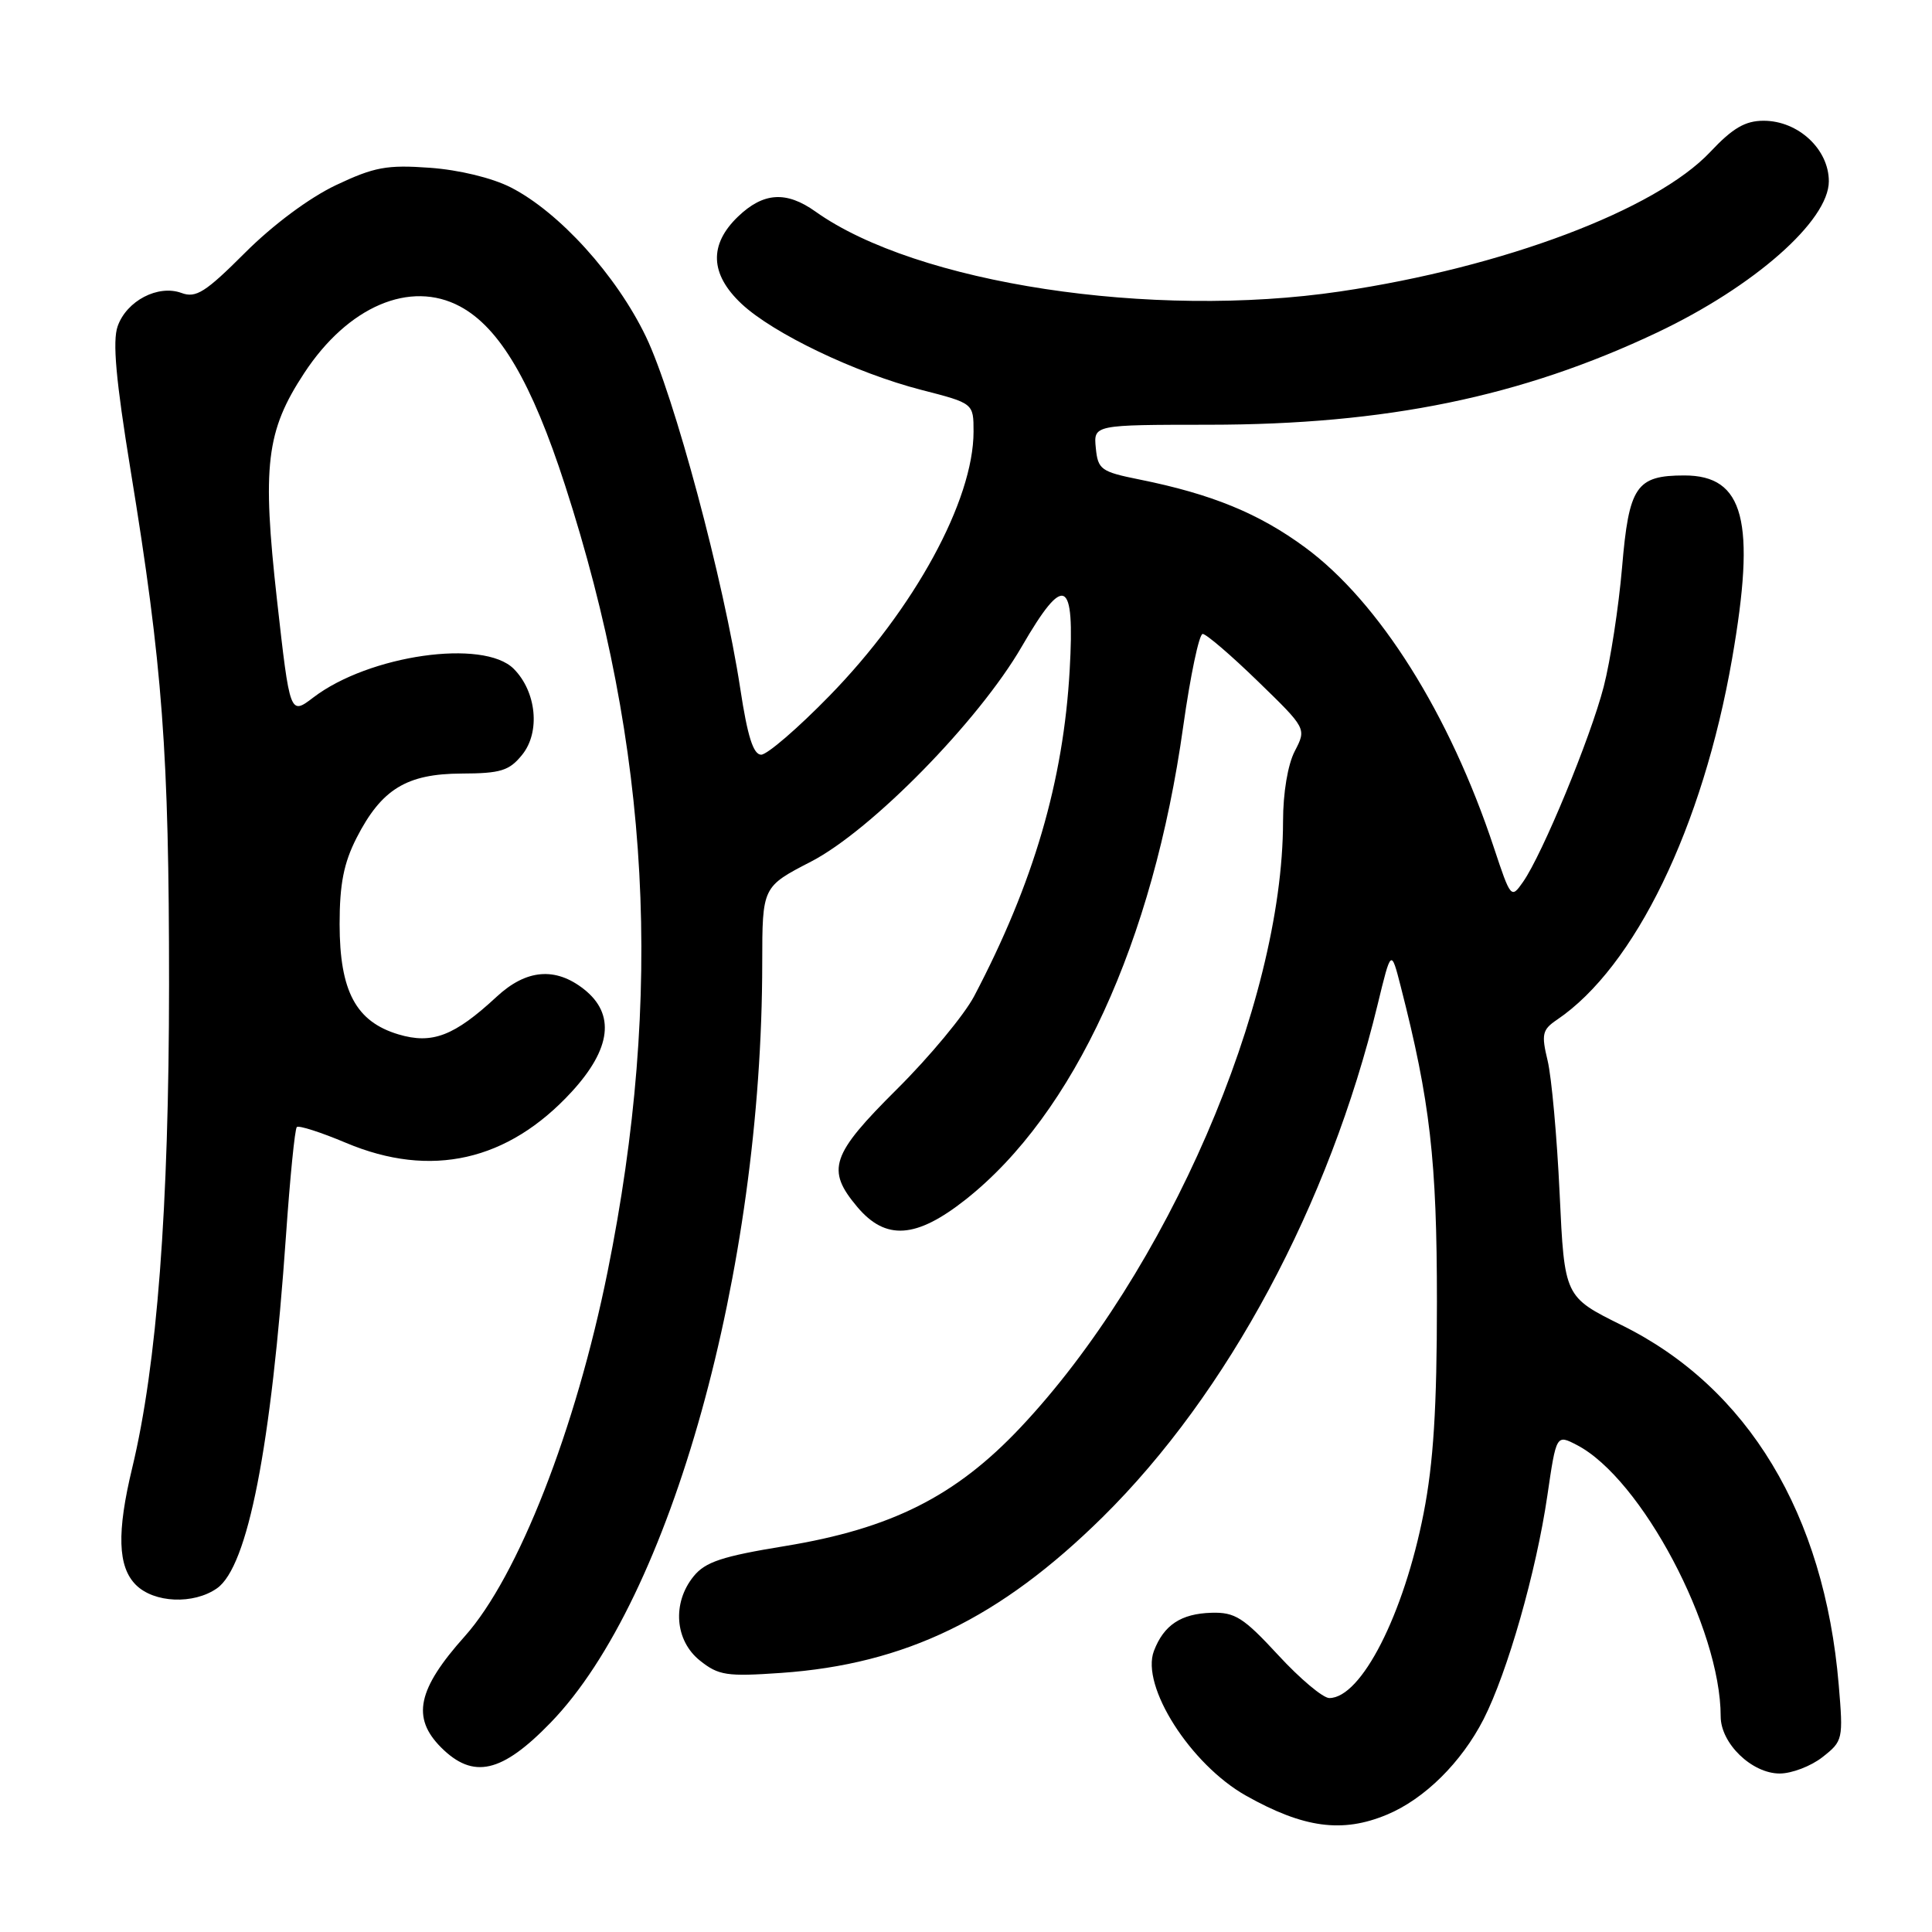 <?xml version="1.0" encoding="UTF-8" standalone="no"?>
<!DOCTYPE svg PUBLIC "-//W3C//DTD SVG 1.1//EN" "http://www.w3.org/Graphics/SVG/1.1/DTD/svg11.dtd" >
<svg xmlns="http://www.w3.org/2000/svg" xmlns:xlink="http://www.w3.org/1999/xlink" version="1.1" viewBox="0 0 256 256">
 <g >
 <path fill="currentColor"
d=" M 183.78 240.45 C 188.75 238.38 193.65 233.53 196.58 227.81 C 199.75 221.59 203.56 208.25 205.03 198.19 C 206.22 190.06 206.22 190.06 208.94 191.47 C 217.48 195.89 228.00 215.73 228.00 227.44 C 228.00 231.01 232.13 235.00 235.82 235.00 C 237.42 235.00 239.98 234.02 241.50 232.82 C 244.20 230.70 244.25 230.47 243.64 223.24 C 241.73 200.62 231.61 183.85 214.90 175.60 C 207.30 171.84 207.30 171.84 206.66 158.17 C 206.31 150.65 205.59 142.72 205.07 140.55 C 204.22 137.03 204.36 136.44 206.31 135.12 C 216.63 128.14 225.62 109.61 229.51 87.29 C 232.69 69.03 231.12 63.00 223.19 63.00 C 216.80 63.00 215.84 64.42 214.93 75.21 C 214.48 80.45 213.39 87.55 212.50 90.99 C 210.74 97.79 204.37 113.21 201.81 116.86 C 200.24 119.11 200.18 119.04 197.95 112.32 C 192.10 94.64 182.74 79.75 172.94 72.54 C 166.82 68.03 160.57 65.47 151.00 63.54 C 145.88 62.51 145.48 62.22 145.20 59.36 C 144.90 56.29 144.90 56.29 160.20 56.28 C 183.65 56.27 201.59 52.58 219.56 44.07 C 232.42 37.98 242.33 29.25 242.33 24.02 C 242.33 19.77 238.27 16.00 233.69 16.00 C 231.25 16.00 229.59 16.97 226.62 20.13 C 219.39 27.81 199.22 35.42 177.57 38.62 C 152.59 42.32 121.44 37.57 108.05 28.03 C 104.18 25.28 101.16 25.48 97.80 28.69 C 93.92 32.41 94.07 36.32 98.25 40.25 C 102.45 44.19 113.37 49.42 122.11 51.67 C 129.00 53.44 129.00 53.44 129.00 57.19 C 129.00 66.30 121.15 80.69 109.90 92.21 C 105.72 96.50 101.65 100.00 100.86 100.00 C 99.82 100.00 99.05 97.58 98.09 91.25 C 95.91 76.95 89.32 52.37 85.59 44.61 C 81.67 36.46 74.11 28.12 67.68 24.83 C 65.20 23.57 60.84 22.51 56.94 22.23 C 51.27 21.82 49.59 22.13 44.52 24.53 C 41.00 26.20 36.18 29.78 32.48 33.48 C 27.22 38.74 25.97 39.53 24.05 38.82 C 20.95 37.68 16.78 39.85 15.59 43.23 C 14.89 45.21 15.36 50.37 17.29 62.22 C 21.56 88.33 22.40 99.69 22.40 130.50 C 22.39 160.09 20.81 180.83 17.52 194.50 C 15.46 203.04 15.60 207.60 18.00 210.00 C 20.41 212.41 25.65 212.63 28.75 210.46 C 32.84 207.60 35.94 191.76 37.90 163.65 C 38.43 156.03 39.07 149.59 39.33 149.34 C 39.58 149.09 42.52 150.03 45.86 151.44 C 57.10 156.17 67.31 153.86 75.75 144.67 C 81.00 138.95 81.55 134.36 77.37 131.07 C 73.59 128.10 69.73 128.43 65.81 132.07 C 60.19 137.28 57.27 138.40 52.79 137.06 C 47.16 135.37 45.01 131.34 45.00 122.46 C 45.00 117.13 45.55 114.36 47.25 111.02 C 50.55 104.57 53.87 102.53 61.15 102.50 C 66.35 102.48 67.48 102.13 69.19 100.01 C 71.62 97.01 71.09 91.65 68.07 88.62 C 64.07 84.62 48.90 86.79 41.53 92.41 C 38.42 94.78 38.42 94.78 36.70 79.47 C 34.72 61.71 35.26 57.12 40.30 49.45 C 46.10 40.60 54.35 37.07 60.95 40.60 C 66.21 43.41 70.46 50.66 74.88 64.32 C 86.17 99.20 87.93 131.75 80.51 168.50 C 76.29 189.40 68.64 208.92 61.59 216.81 C 55.31 223.83 54.51 227.60 58.45 231.55 C 62.71 235.80 66.49 234.94 72.97 228.25 C 88.88 211.83 100.99 168.35 101.00 127.58 C 101.01 117.50 101.01 117.50 107.48 114.16 C 115.47 110.02 129.68 95.53 135.38 85.69 C 141.05 75.92 142.43 76.59 141.74 88.75 C 140.91 103.50 136.96 117.01 129.08 132.00 C 127.78 134.47 123.18 140.02 118.86 144.31 C 110.10 153.02 109.44 154.99 113.59 159.92 C 117.36 164.40 121.40 164.12 127.96 158.94 C 142.31 147.59 152.79 124.81 156.78 96.27 C 157.73 89.52 158.89 84.00 159.36 84.00 C 159.83 84.00 163.12 86.82 166.67 90.27 C 173.12 96.53 173.12 96.53 171.57 99.52 C 170.64 101.30 170.01 105.06 170.01 108.84 C 169.98 133.10 154.59 168.61 135.20 189.17 C 126.62 198.27 118.10 202.55 104.02 204.86 C 95.68 206.22 93.45 206.96 91.90 208.88 C 89.04 212.41 89.42 217.39 92.75 220.04 C 95.22 222.01 96.30 222.17 103.50 221.67 C 119.97 220.52 132.51 214.44 146.12 201.01 C 162.69 184.65 176.12 159.61 182.54 133.12 C 184.33 125.74 184.33 125.74 185.60 130.70 C 189.50 145.92 190.40 153.75 190.40 172.50 C 190.40 186.56 189.94 193.84 188.64 200.50 C 186.01 213.95 180.37 225.00 176.14 225.00 C 175.30 225.00 172.25 222.44 169.36 219.30 C 164.76 214.32 163.64 213.61 160.52 213.70 C 156.48 213.82 154.21 215.33 152.90 218.76 C 151.13 223.41 157.75 233.80 165.11 237.94 C 172.74 242.23 177.87 242.92 183.78 240.45 Z "/>
</g>
</svg>